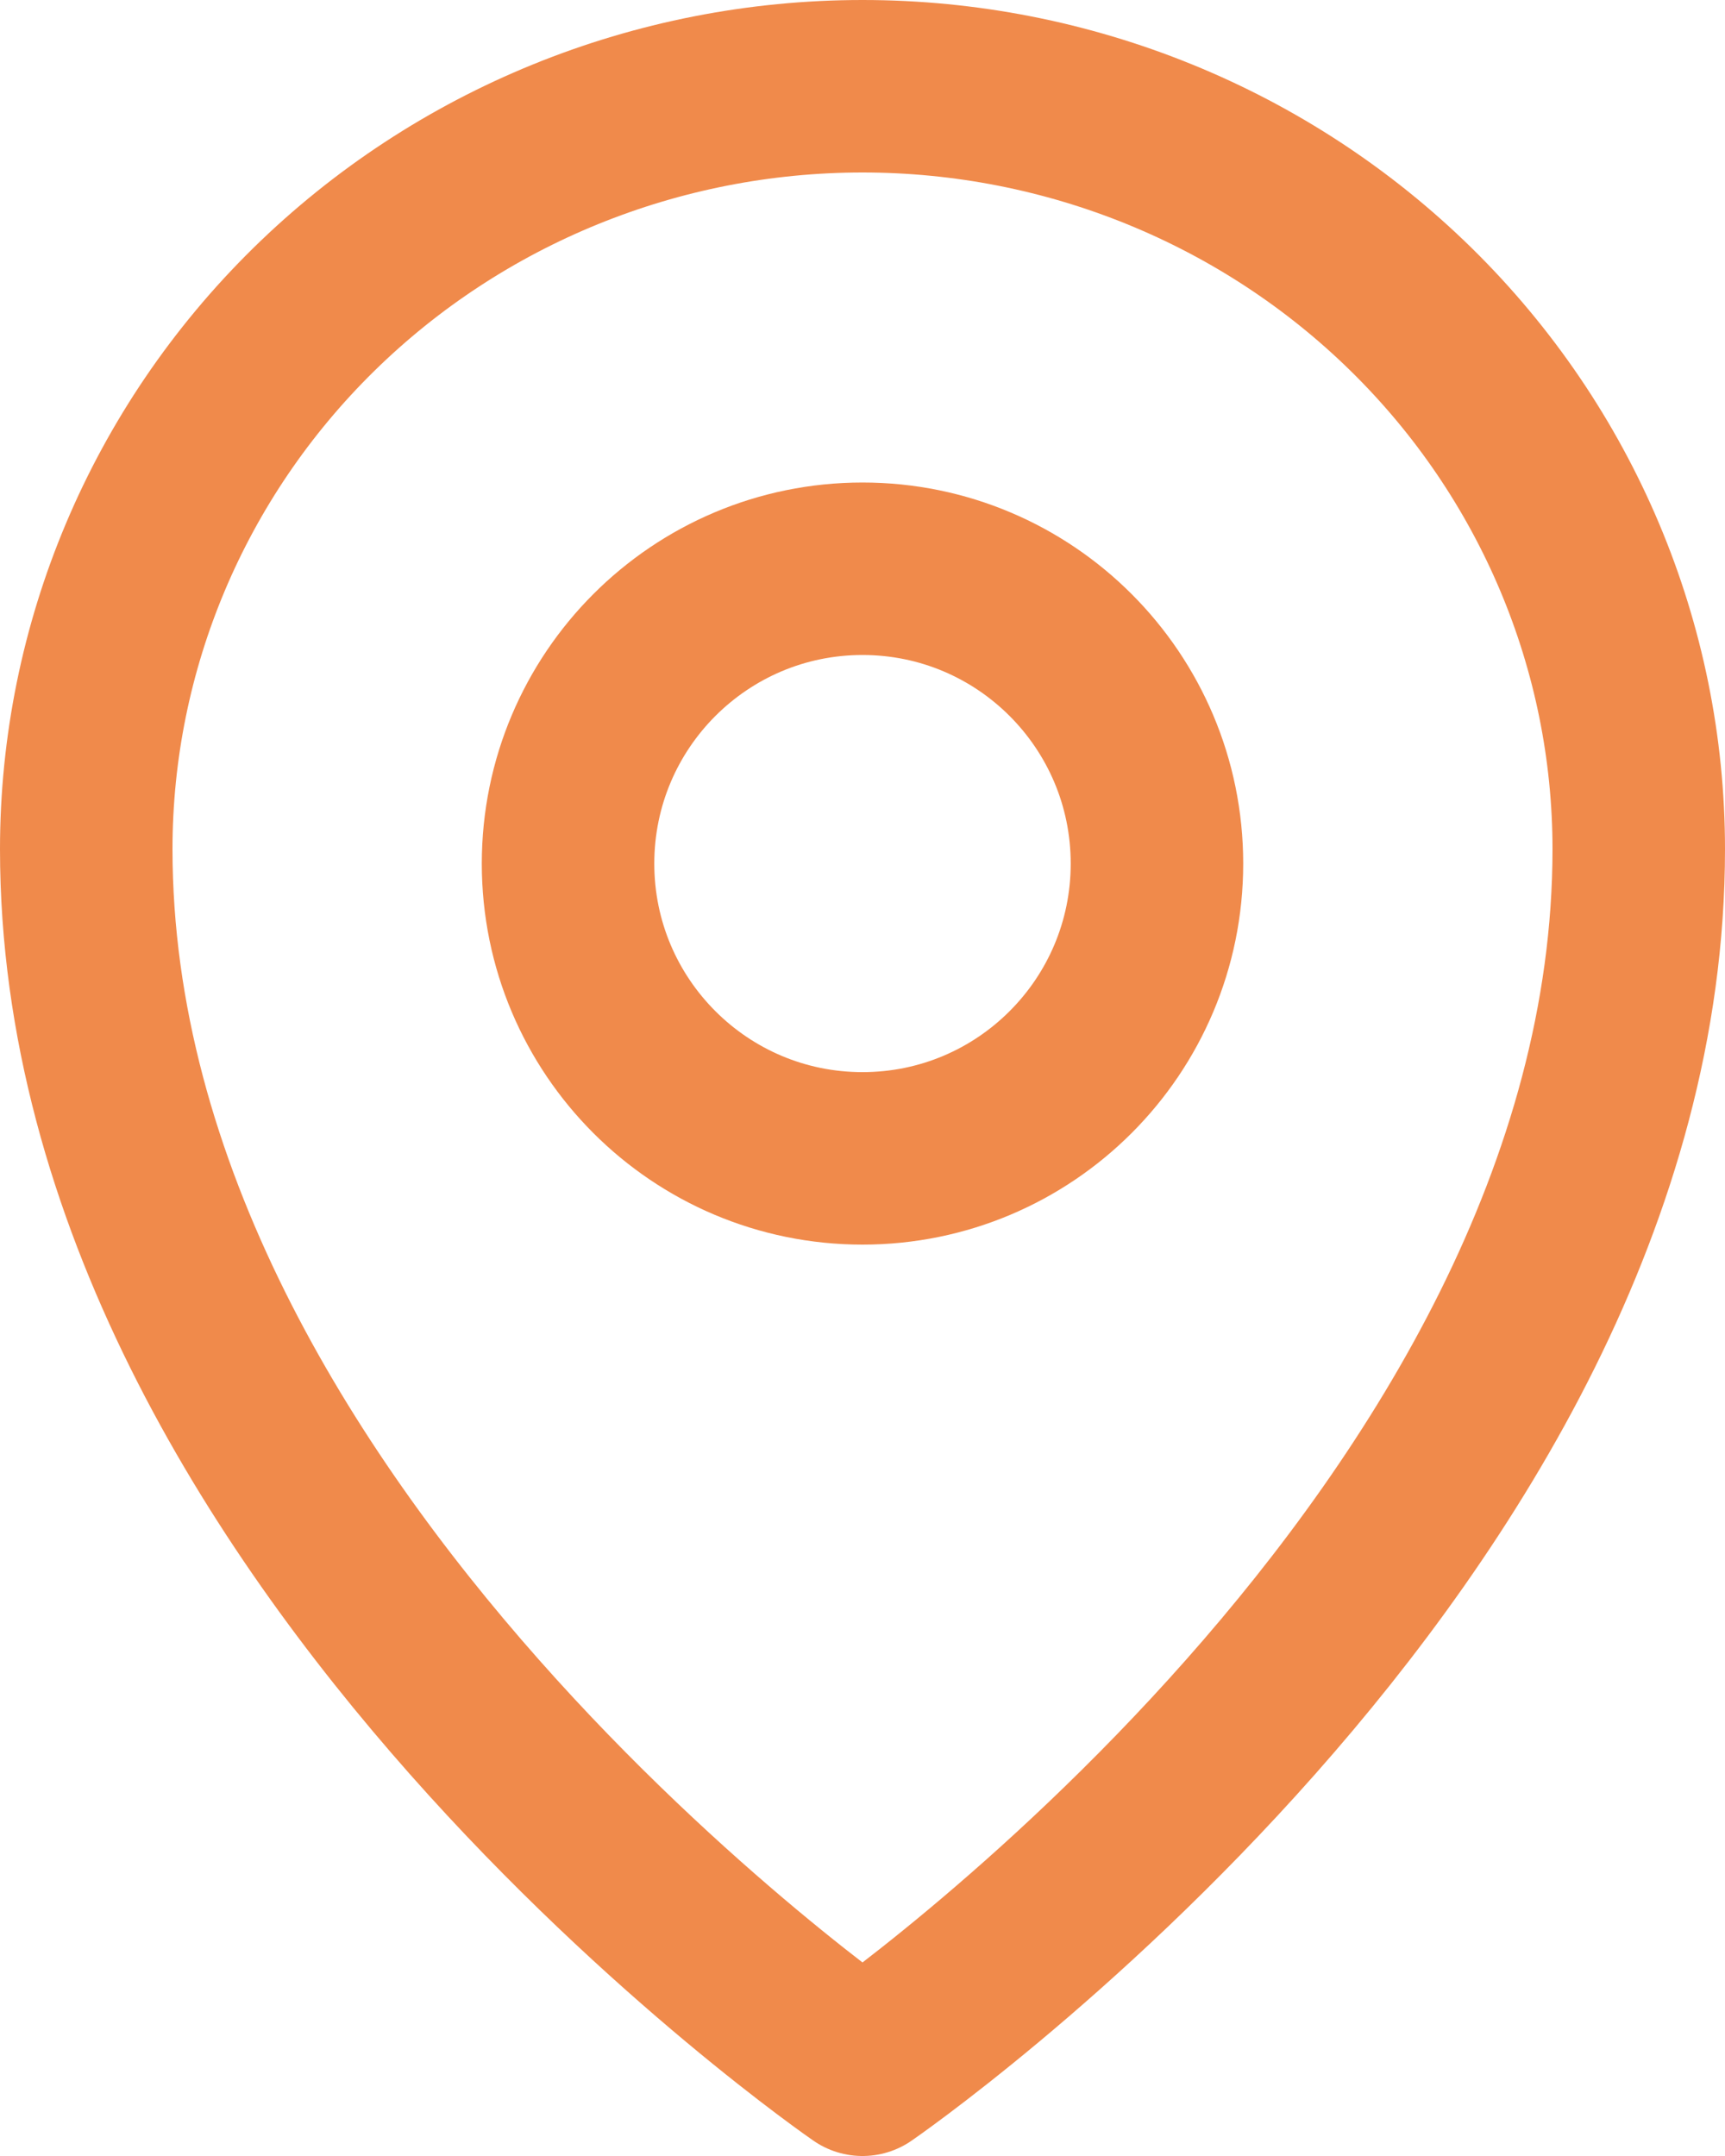 <svg width="20" height="25" viewBox="0 0 20 25" fill="none" xmlns="http://www.w3.org/2000/svg">
<path d="M10 13.432C11.885 13.432 13.414 11.902 13.414 10.014C13.414 8.125 11.885 6.595 10 6.595C8.115 6.595 6.586 8.125 6.586 10.014C6.586 11.902 8.115 13.432 10 13.432Z" stroke="#F08A4B" stroke-width="2" stroke-linecap="round" stroke-linejoin="round"/>
<path d="M10 24C10 24 19 17.808 19 9.846C19 7.5 18.052 5.25 16.364 3.591C14.676 1.932 12.387 1 10 1C7.613 1 5.324 1.932 3.636 3.591C1.948 5.25 1 7.5 1 9.846C1 17.808 10 24 10 24Z" stroke="#F08A4B" stroke-width="2" stroke-linecap="round" stroke-linejoin="round"/>
</svg>
